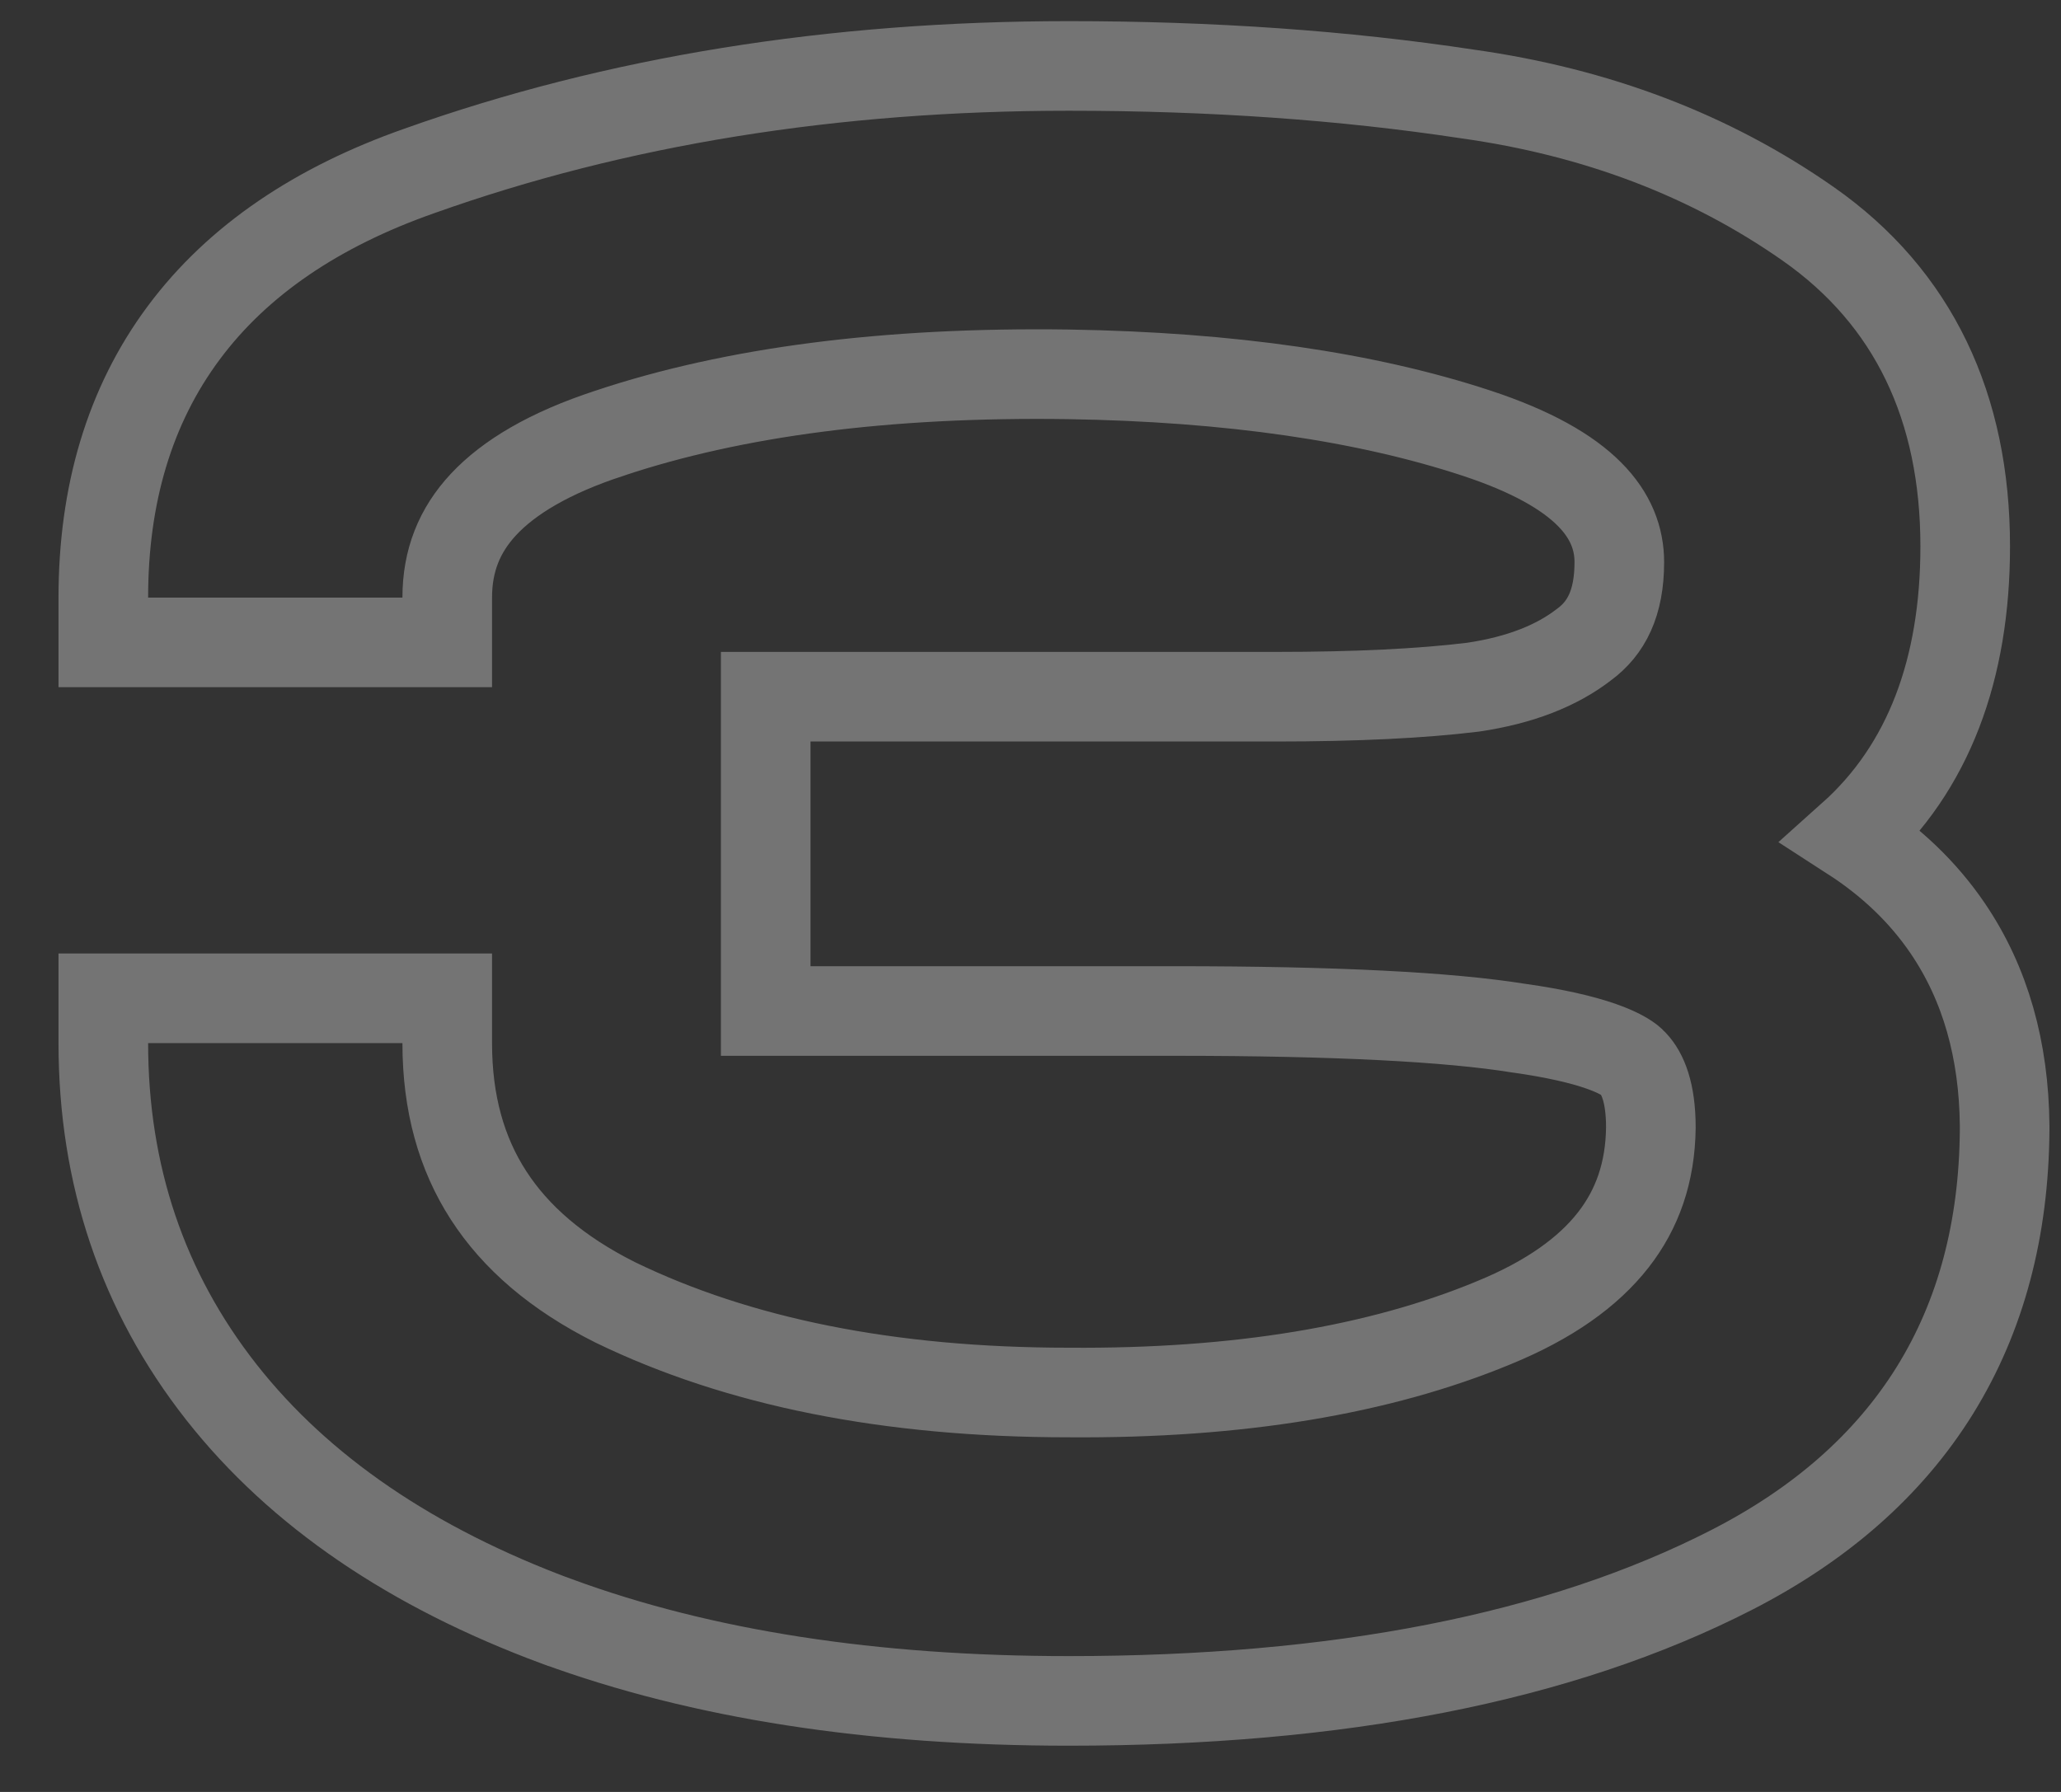 <svg width="23" height="20" viewBox="0 0 23 20" fill="none" xmlns="http://www.w3.org/2000/svg">
<rect x="0" y="0" width="23" height="20" fill="#333333" stroke="none"/>
<path opacity="0.35" d="M22.371 12.613V12.61L22.371 12.566L22.371 12.561C22.363 11.725 22.159 10.983 21.735 10.36C21.459 9.954 21.1 9.614 20.668 9.335C21.522 8.571 21.931 7.468 21.931 6.098C21.931 4.55 21.357 3.323 20.178 2.498C19.081 1.73 17.811 1.25 16.378 1.049C15.001 0.84 13.517 0.736 11.927 0.736C9.297 0.736 6.878 1.124 4.676 1.909C3.545 2.307 2.655 2.901 2.05 3.715C1.443 4.531 1.153 5.527 1.153 6.67V7.17H1.653H4.491H4.991V6.67C4.991 6.259 5.125 5.921 5.396 5.63C5.678 5.328 6.131 5.054 6.803 4.835L6.803 4.835L6.805 4.834C8.189 4.373 9.89 4.149 11.92 4.178C13.734 4.207 15.25 4.43 16.479 4.835C17.707 5.24 18.071 5.759 18.071 6.274C18.071 6.736 17.923 7.012 17.68 7.192L17.68 7.192L17.672 7.198C17.376 7.426 16.972 7.591 16.437 7.67C15.864 7.74 15.132 7.776 14.237 7.776H9.045H8.545V8.276V10.784V11.284H9.045H13.115C14.901 11.284 16.173 11.35 16.952 11.476L16.952 11.476L16.961 11.477C17.353 11.533 17.654 11.602 17.872 11.679C18.099 11.759 18.191 11.831 18.218 11.863L18.223 11.868L18.229 11.874C18.329 11.981 18.423 12.187 18.423 12.585C18.417 13.084 18.273 13.495 18.002 13.841C17.725 14.195 17.293 14.509 16.666 14.765L16.664 14.766C15.393 15.291 13.821 15.556 11.931 15.542V15.542H11.927C9.916 15.542 8.235 15.2 6.868 14.537C6.214 14.21 5.752 13.807 5.451 13.34C5.15 12.874 4.991 12.315 4.991 11.642V11.142H4.491H1.653H1.153V11.642C1.153 13.113 1.591 14.418 2.47 15.537C3.347 16.652 4.605 17.499 6.209 18.095L6.211 18.095C7.834 18.692 9.743 18.984 11.927 18.984C14.923 18.984 17.4 18.508 19.327 17.521C20.31 17.017 21.074 16.353 21.592 15.519C22.11 14.684 22.363 13.71 22.371 12.613Z" stroke="#EEEEEE"/>
</svg>
